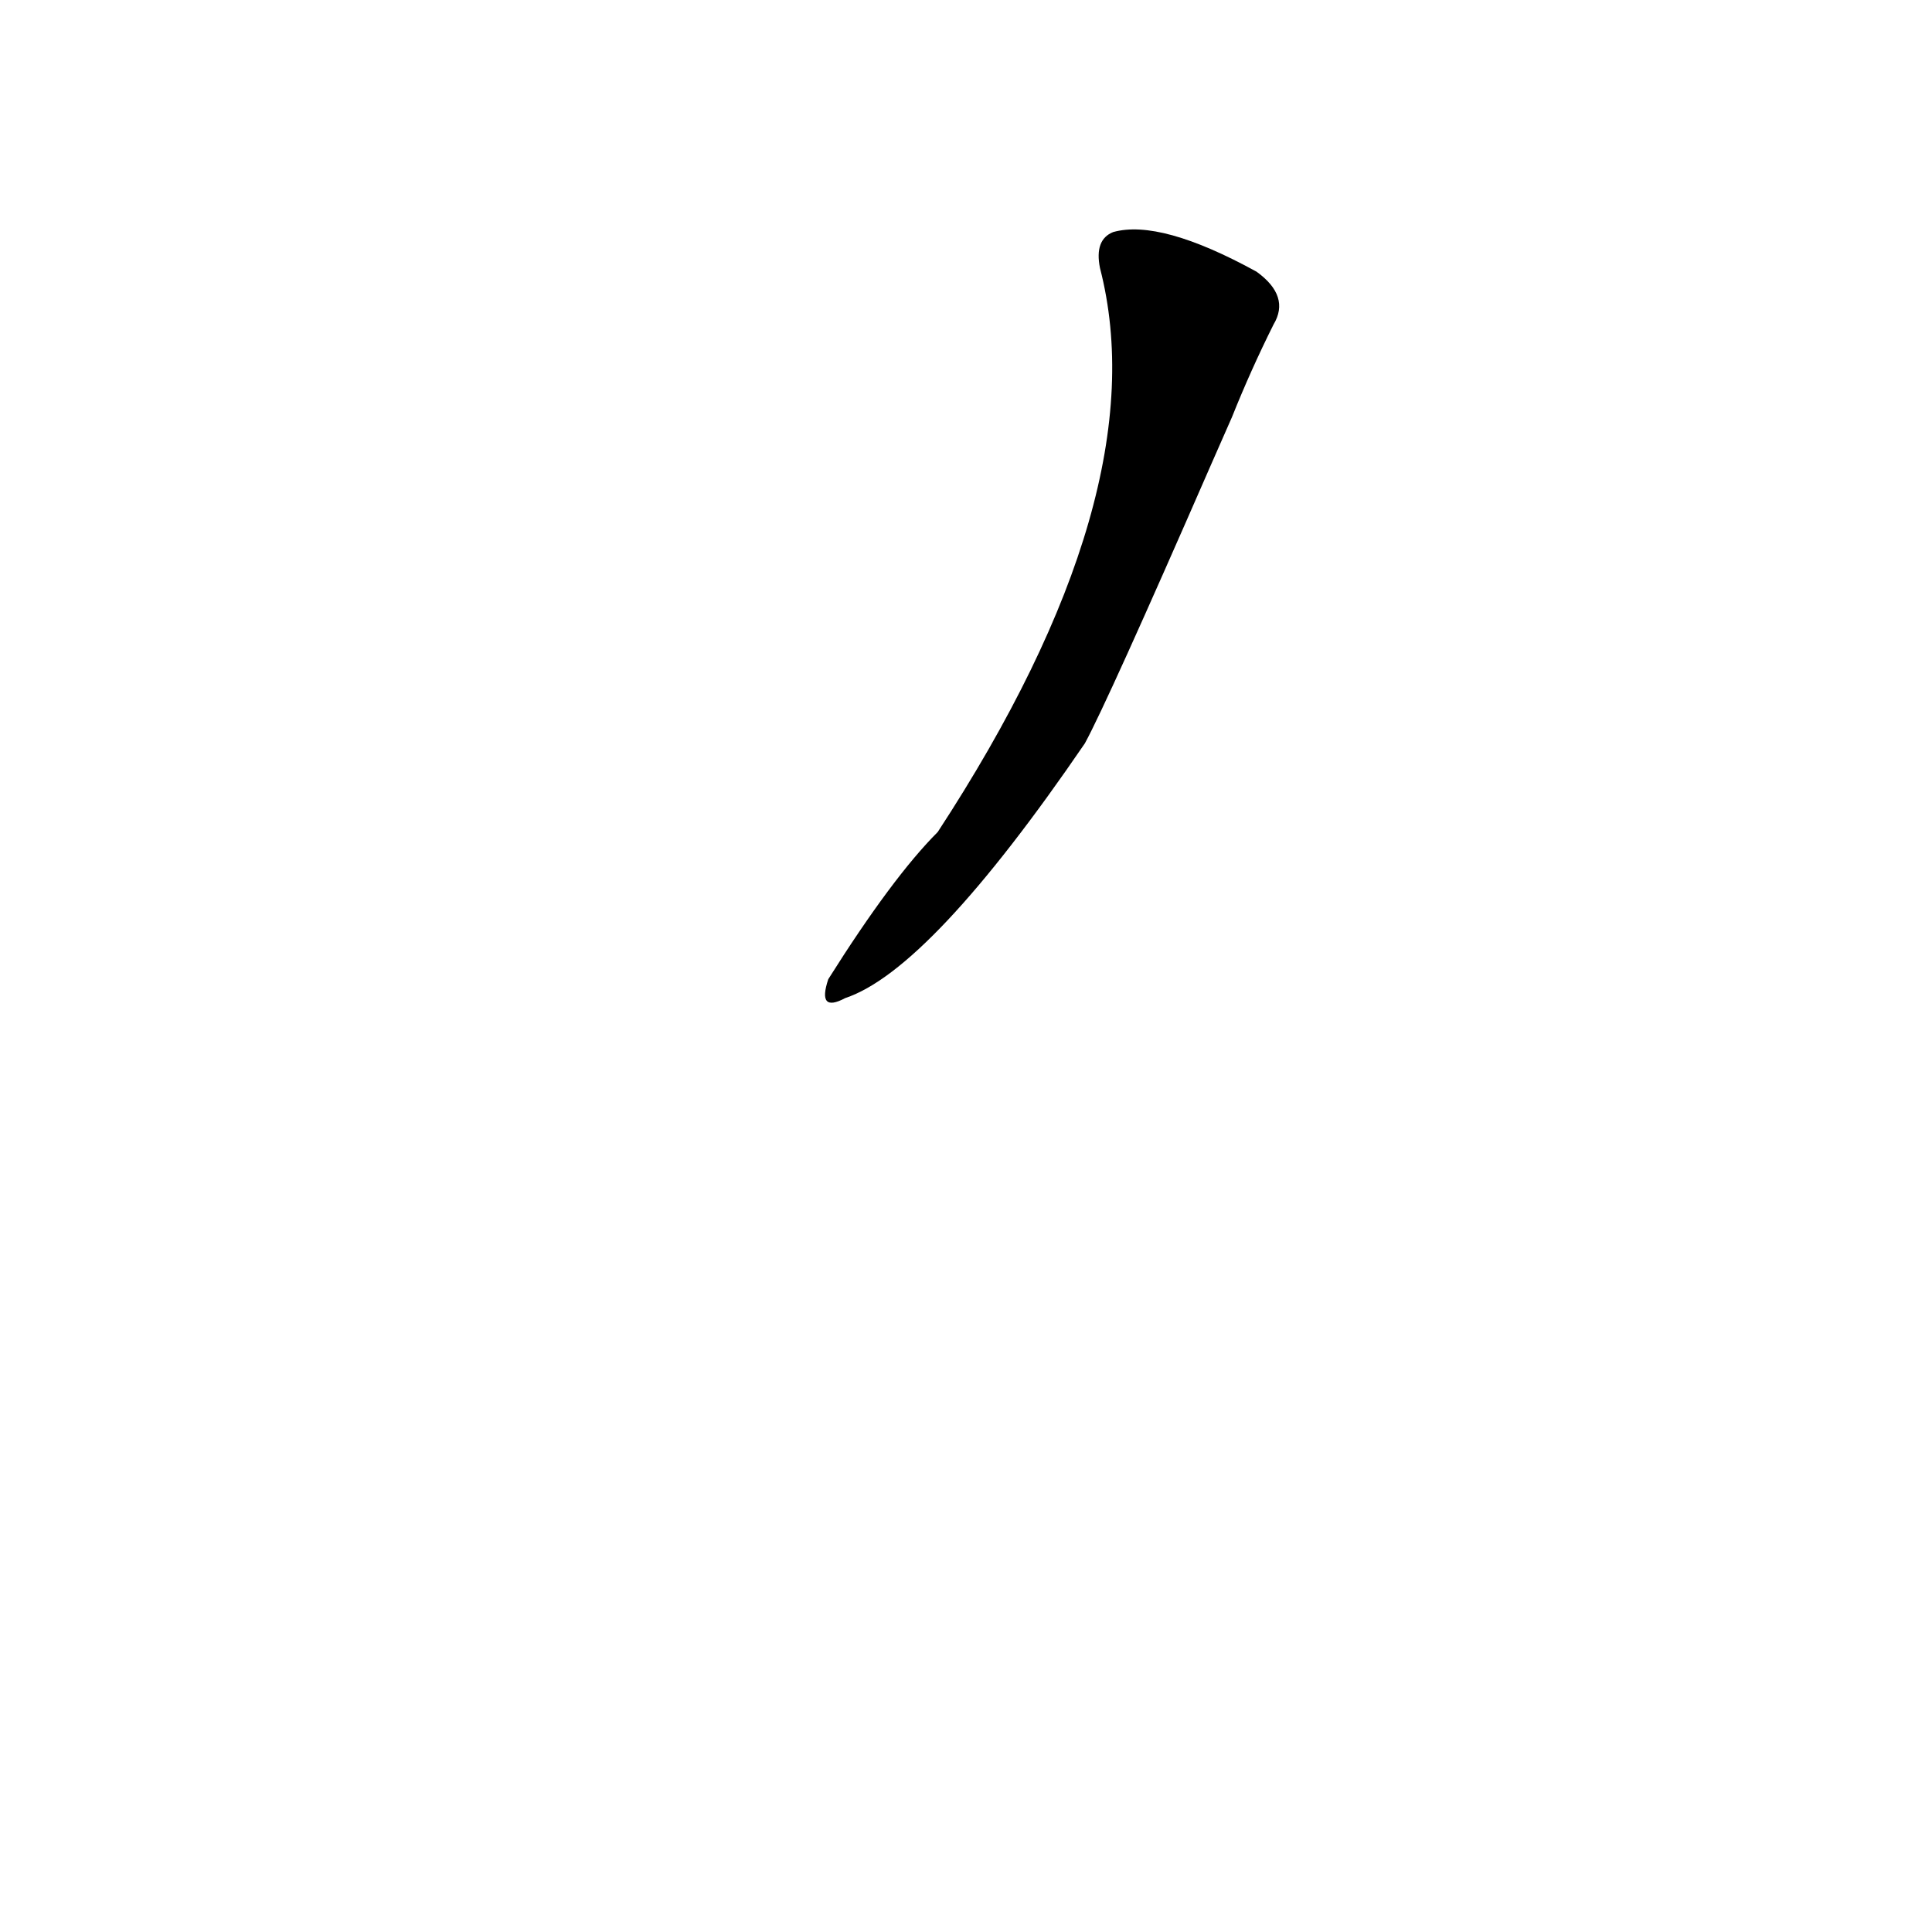 <?xml version='1.0' encoding='utf-8'?>
<svg xmlns="http://www.w3.org/2000/svg" version="1.1" viewBox="0 0 1024 1024"><g transform="scale(1, -1) translate(0, -900)"><path d="M 653 679 Q 663 704 675 728 Q 684 743 666 756 Q 615 784 590 777 Q 580 773 583 758 Q 614 638 497 459 Q 473 435 439 381 Q 433 363 448 371 Q 493 386 575 506 Q 587 528 642 654 L 653 679 Z" fill="black" /></g></svg>
